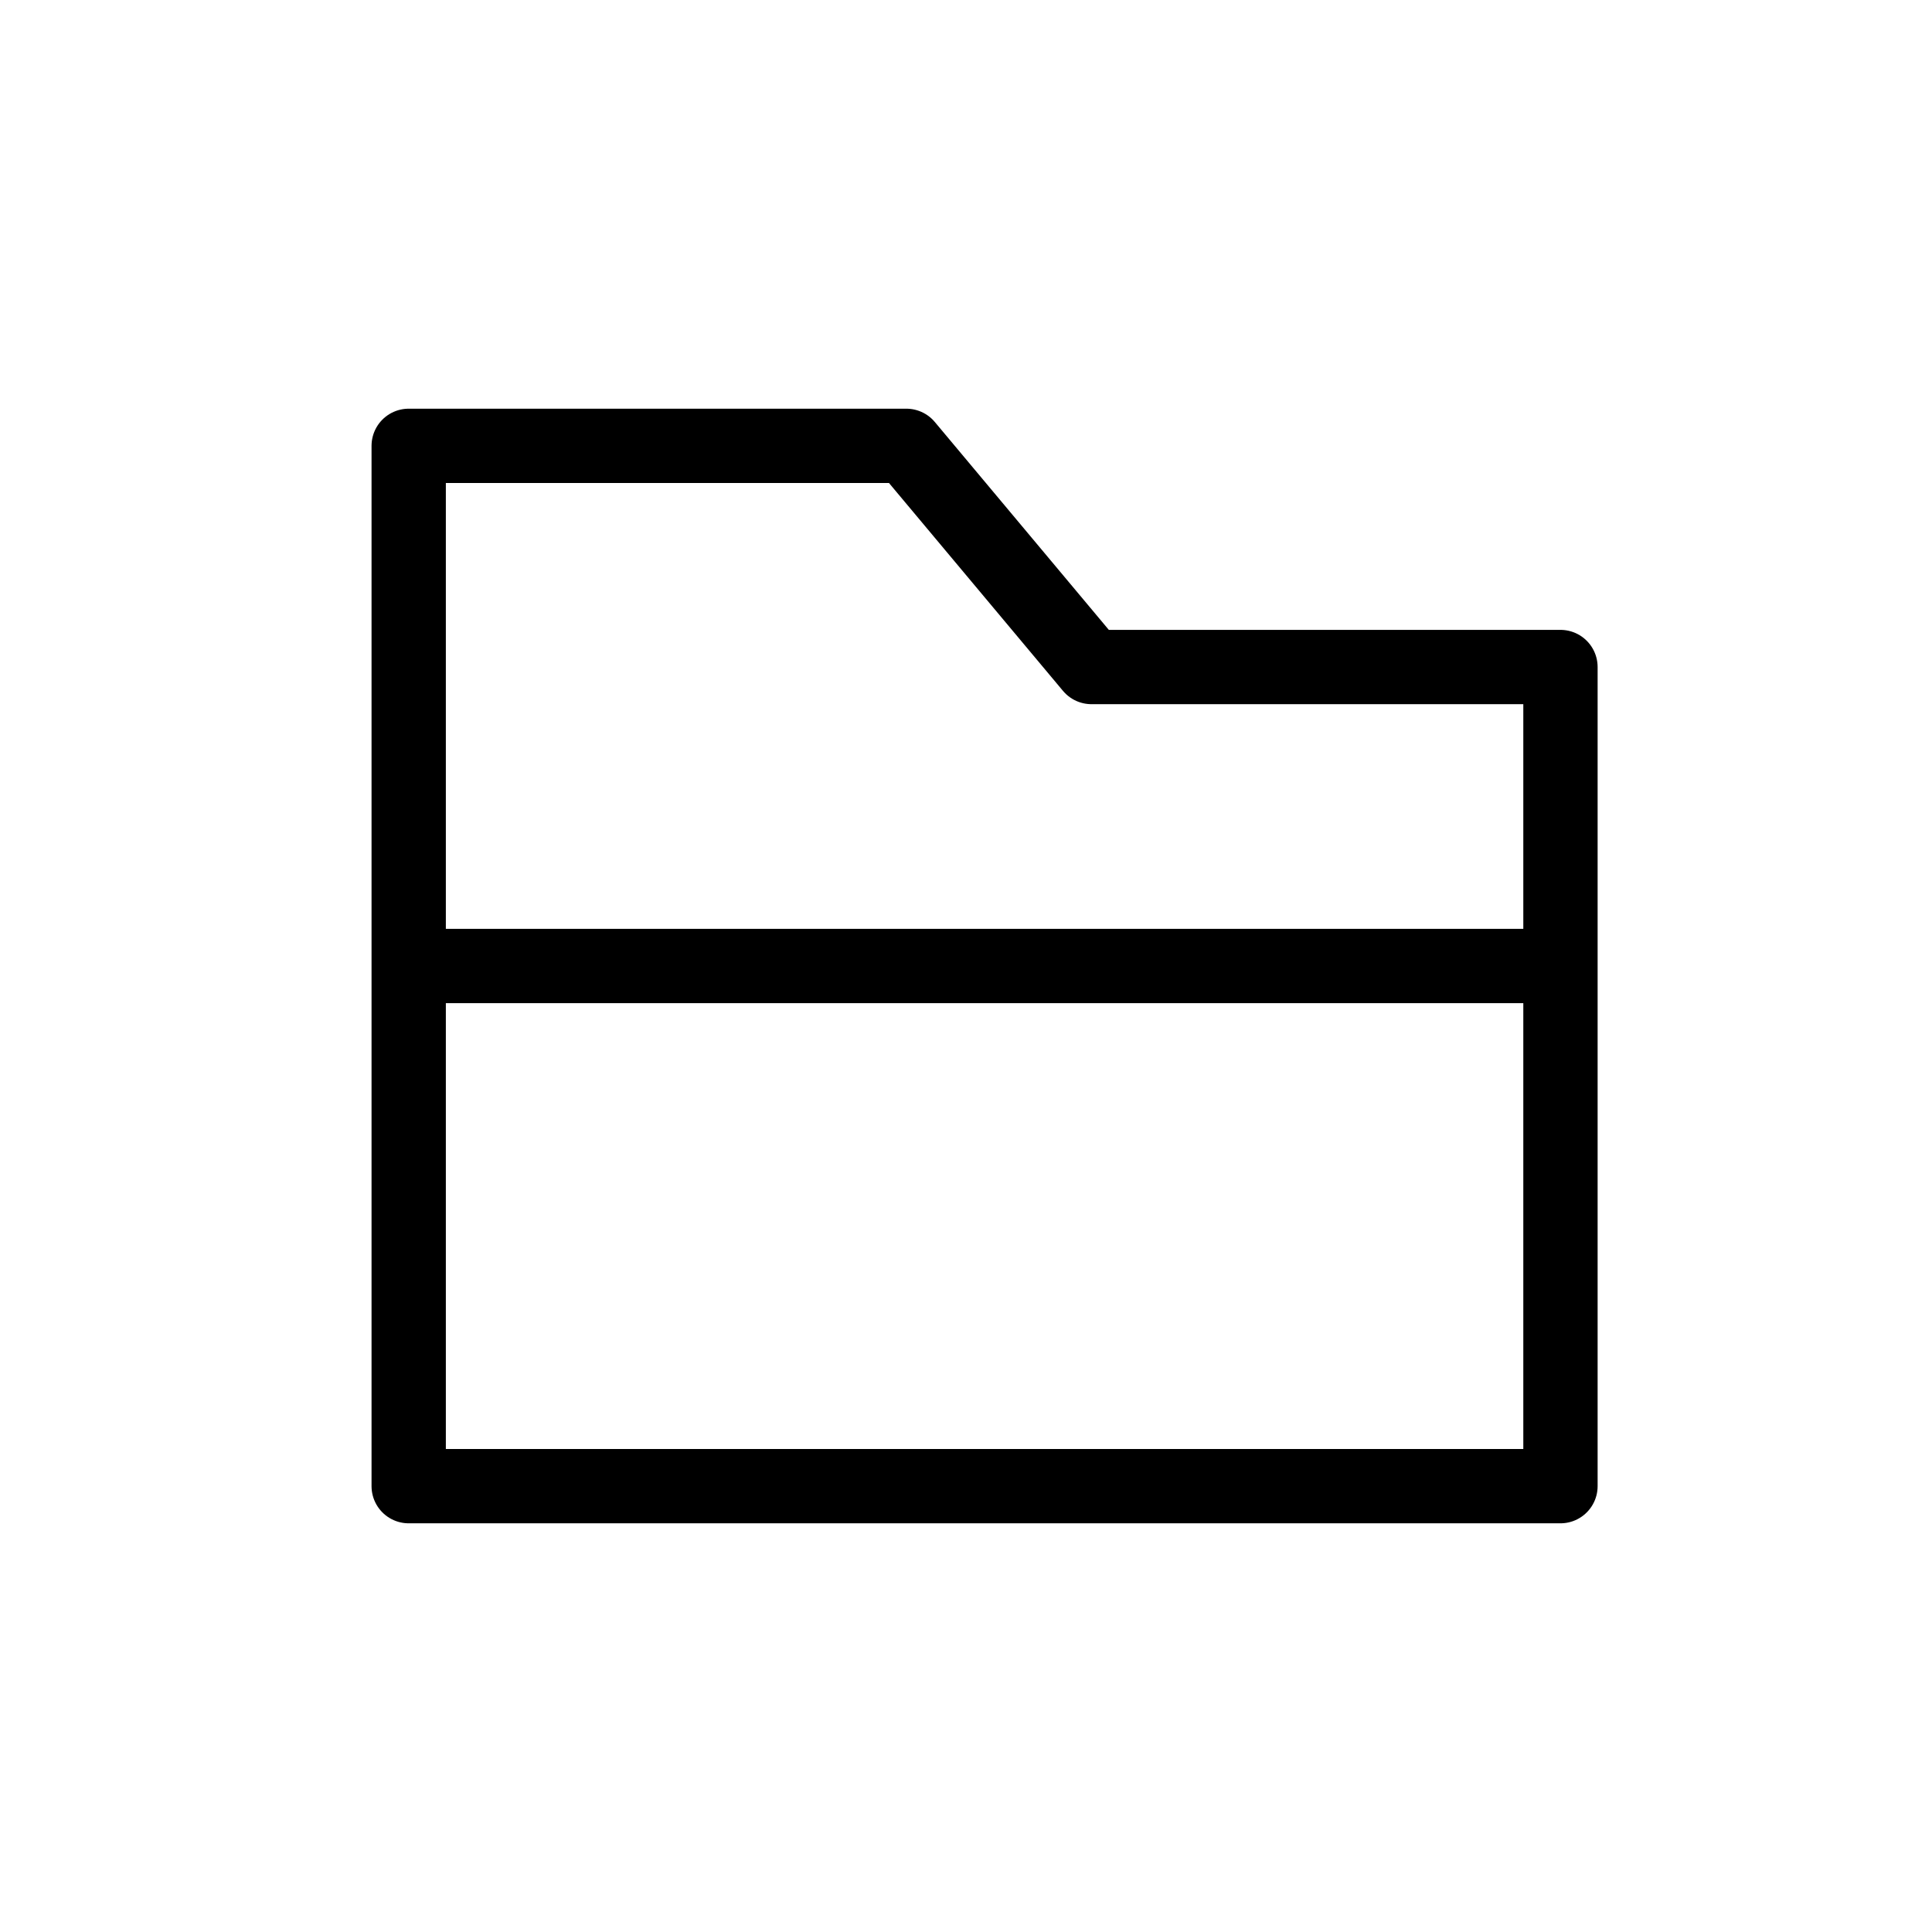 <?xml version="1.0" encoding="UTF-8"?>
<svg width="52px" height="52px" viewBox="0 0 52 52" version="1.1" xmlns="http://www.w3.org/2000/svg" xmlns:xlink="http://www.w3.org/1999/xlink">
    <!-- Generator: Sketch 55.2 (78181) - https://sketchapp.com -->
    <title>Icon/Project Folder/Black</title>
    <desc>Created with Sketch.</desc>
    <g id="Icon/Project-Folder/Black" stroke="none" stroke-width="1" fill="none" fill-rule="evenodd">
        <g id="Group" transform="translate(11, 12)" stroke="#000000" stroke-width="2">
            <polygon id="Rectangle" stroke-linejoin="round" points="0 0 13.394 0 18.377 5.953 31 5.953 31 28 0 28"></polygon>
            <path d="M1.659,14 L30,14" id="Line" stroke-linecap="square"></path>
        </g>
    </g>
</svg>